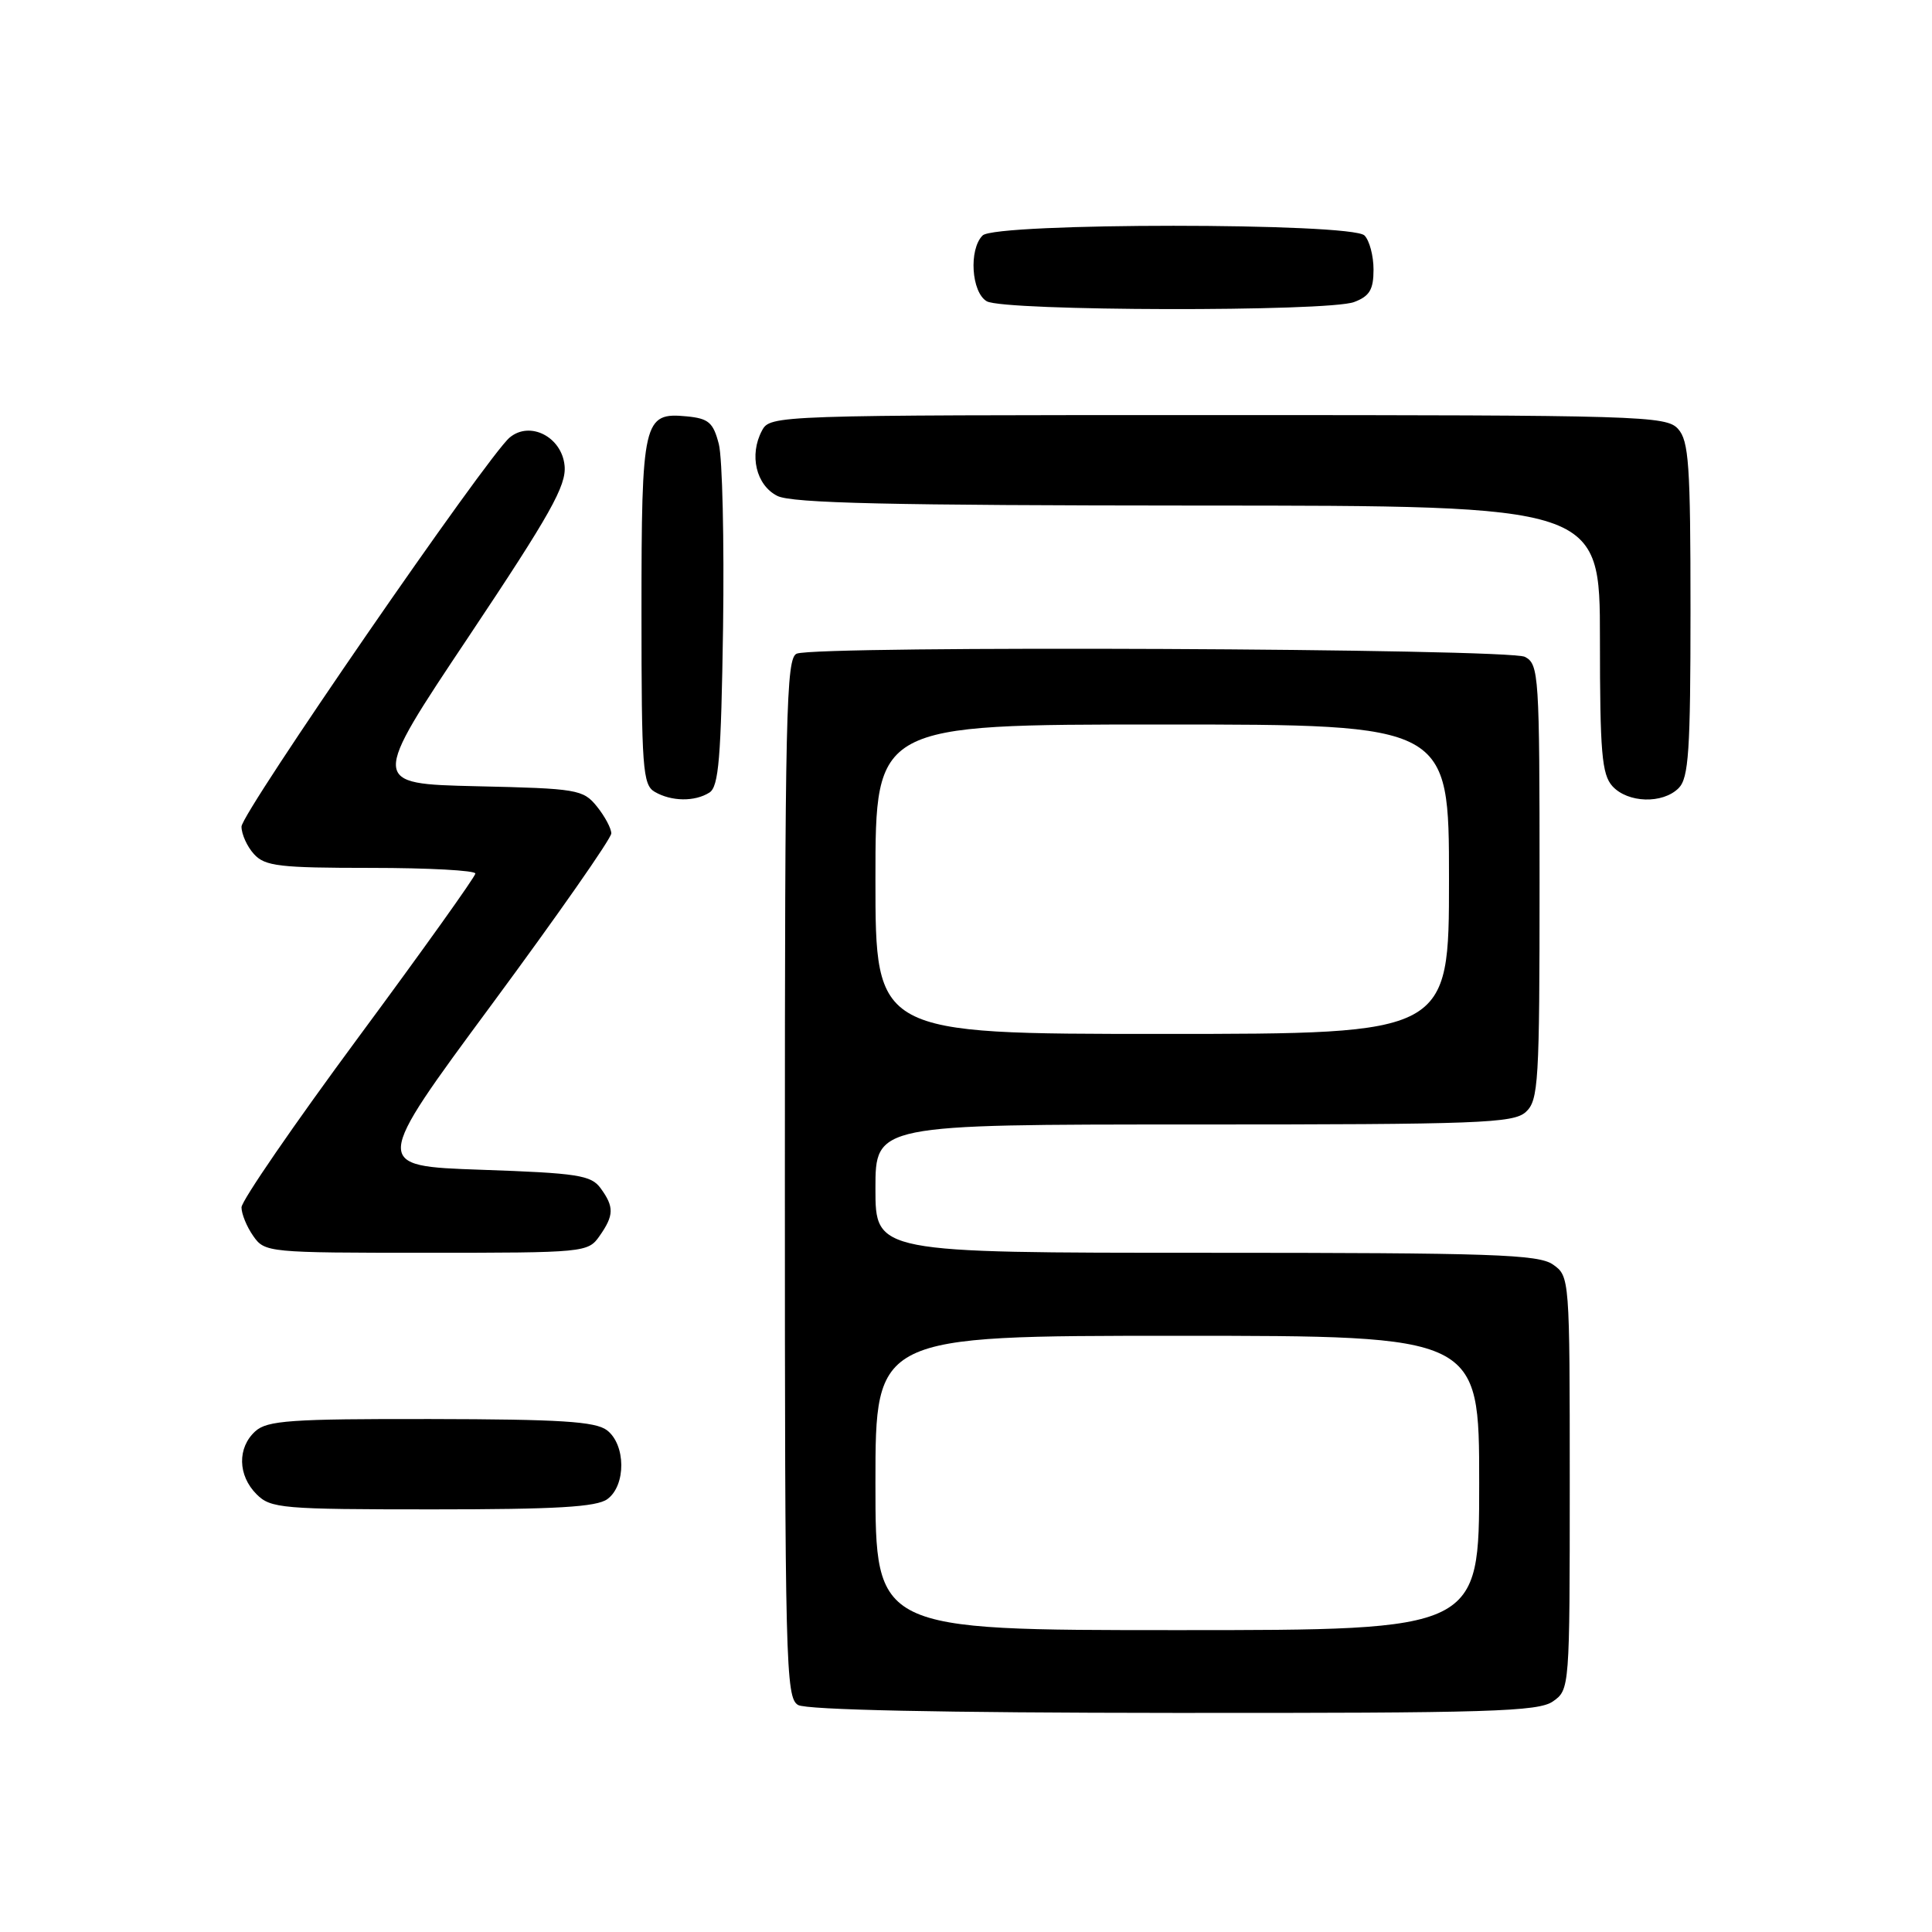 <?xml version="1.0" encoding="UTF-8" standalone="no"?>
<!DOCTYPE svg PUBLIC "-//W3C//DTD SVG 1.1//EN" "http://www.w3.org/Graphics/SVG/1.1/DTD/svg11.dtd" >
<svg xmlns="http://www.w3.org/2000/svg" xmlns:xlink="http://www.w3.org/1999/xlink" version="1.1" viewBox="0 0 256 256">
 <g >
 <path fill="currentColor"
d=" M 205.78 225.44 C 207.98 223.90 208.00 223.67 208.00 196.50 C 208.00 169.33 207.98 169.10 205.78 167.56 C 203.85 166.21 197.78 166.00 159.78 166.00 C 116.00 166.00 116.00 166.00 116.00 157.50 C 116.00 149.00 116.00 149.00 158.17 149.00 C 196.01 149.00 200.53 148.83 202.17 147.35 C 203.86 145.81 204.00 143.52 204.00 116.88 C 204.00 89.42 203.91 88.02 202.07 87.04 C 199.98 85.92 108.43 85.51 105.58 86.61 C 104.16 87.15 104.00 94.20 104.00 156.06 C 104.00 220.57 104.11 224.96 105.75 225.92 C 106.87 226.57 124.77 226.95 155.53 226.97 C 197.41 227.00 203.84 226.80 205.78 225.44 Z  M 80.48 198.64 C 82.97 196.82 82.93 191.42 80.42 189.51 C 78.88 188.35 74.21 188.06 57.08 188.03 C 38.52 188.00 35.41 188.22 33.83 189.65 C 31.43 191.83 31.50 195.50 34.00 198.00 C 35.87 199.87 37.33 200.00 57.31 200.00 C 73.68 200.00 79.05 199.69 80.48 198.64 Z  M 79.44 163.78 C 81.37 161.03 81.39 159.92 79.58 157.44 C 78.33 155.72 76.53 155.44 63.76 155.00 C 49.35 154.50 49.35 154.50 65.18 133.07 C 73.88 121.29 81.00 111.10 81.00 110.43 C 81.00 109.77 80.14 108.16 79.09 106.86 C 77.27 104.61 76.50 104.48 63.13 104.18 C 49.08 103.85 49.08 103.85 62.10 84.36 C 72.95 68.10 75.07 64.34 74.81 61.70 C 74.44 57.89 70.23 55.73 67.54 57.97 C 64.60 60.41 32.00 107.71 32.00 109.53 C 32.00 110.53 32.74 112.17 33.65 113.17 C 35.11 114.78 37.01 115.00 49.15 115.00 C 56.77 115.00 63.00 115.34 62.99 115.75 C 62.98 116.16 56.01 125.93 47.49 137.45 C 38.97 148.98 32.00 159.12 32.00 159.98 C 32.00 160.85 32.70 162.56 33.56 163.78 C 35.08 165.96 35.53 166.00 56.50 166.00 C 77.47 166.00 77.92 165.96 79.44 163.78 Z  M 94.00 105.02 C 95.24 104.24 95.55 100.43 95.81 83.14 C 95.97 71.63 95.72 60.70 95.25 58.85 C 94.51 55.98 93.90 55.45 90.99 55.17 C 85.24 54.62 85.00 55.64 85.00 81.14 C 85.00 101.76 85.16 104.00 86.75 104.92 C 88.96 106.21 92.06 106.25 94.00 105.02 Z  M 222.43 104.43 C 223.76 103.09 224.00 99.51 224.00 80.76 C 224.00 61.60 223.78 58.41 222.35 56.83 C 220.78 55.10 217.57 55.00 161.38 55.00 C 102.62 55.00 102.06 55.02 100.97 57.05 C 99.24 60.28 100.18 64.29 103.00 65.71 C 104.91 66.68 117.98 66.97 158.75 66.99 C 212.00 67.00 212.00 67.00 212.00 84.67 C 212.00 99.71 212.25 102.61 213.65 104.17 C 215.69 106.41 220.31 106.55 222.43 104.43 Z  M 179.43 40.02 C 181.48 39.25 182.00 38.37 182.00 35.72 C 182.00 33.90 181.46 31.86 180.80 31.20 C 179.09 29.49 131.91 29.49 130.20 31.20 C 128.35 33.05 128.71 38.73 130.75 39.92 C 133.02 41.24 175.99 41.33 179.43 40.02 Z  M 116.00 196.50 C 116.00 177.00 116.00 177.00 156.00 177.00 C 196.00 177.00 196.00 177.00 196.00 196.50 C 196.00 216.00 196.00 216.00 156.00 216.00 C 116.00 216.00 116.00 216.00 116.00 196.50 Z  M 116.00 116.50 C 116.00 96.00 116.00 96.00 154.00 96.00 C 192.00 96.00 192.00 96.00 192.00 116.50 C 192.00 137.00 192.00 137.00 154.00 137.00 C 116.00 137.00 116.00 137.00 116.00 116.50 Z "/>
</g>
</svg>